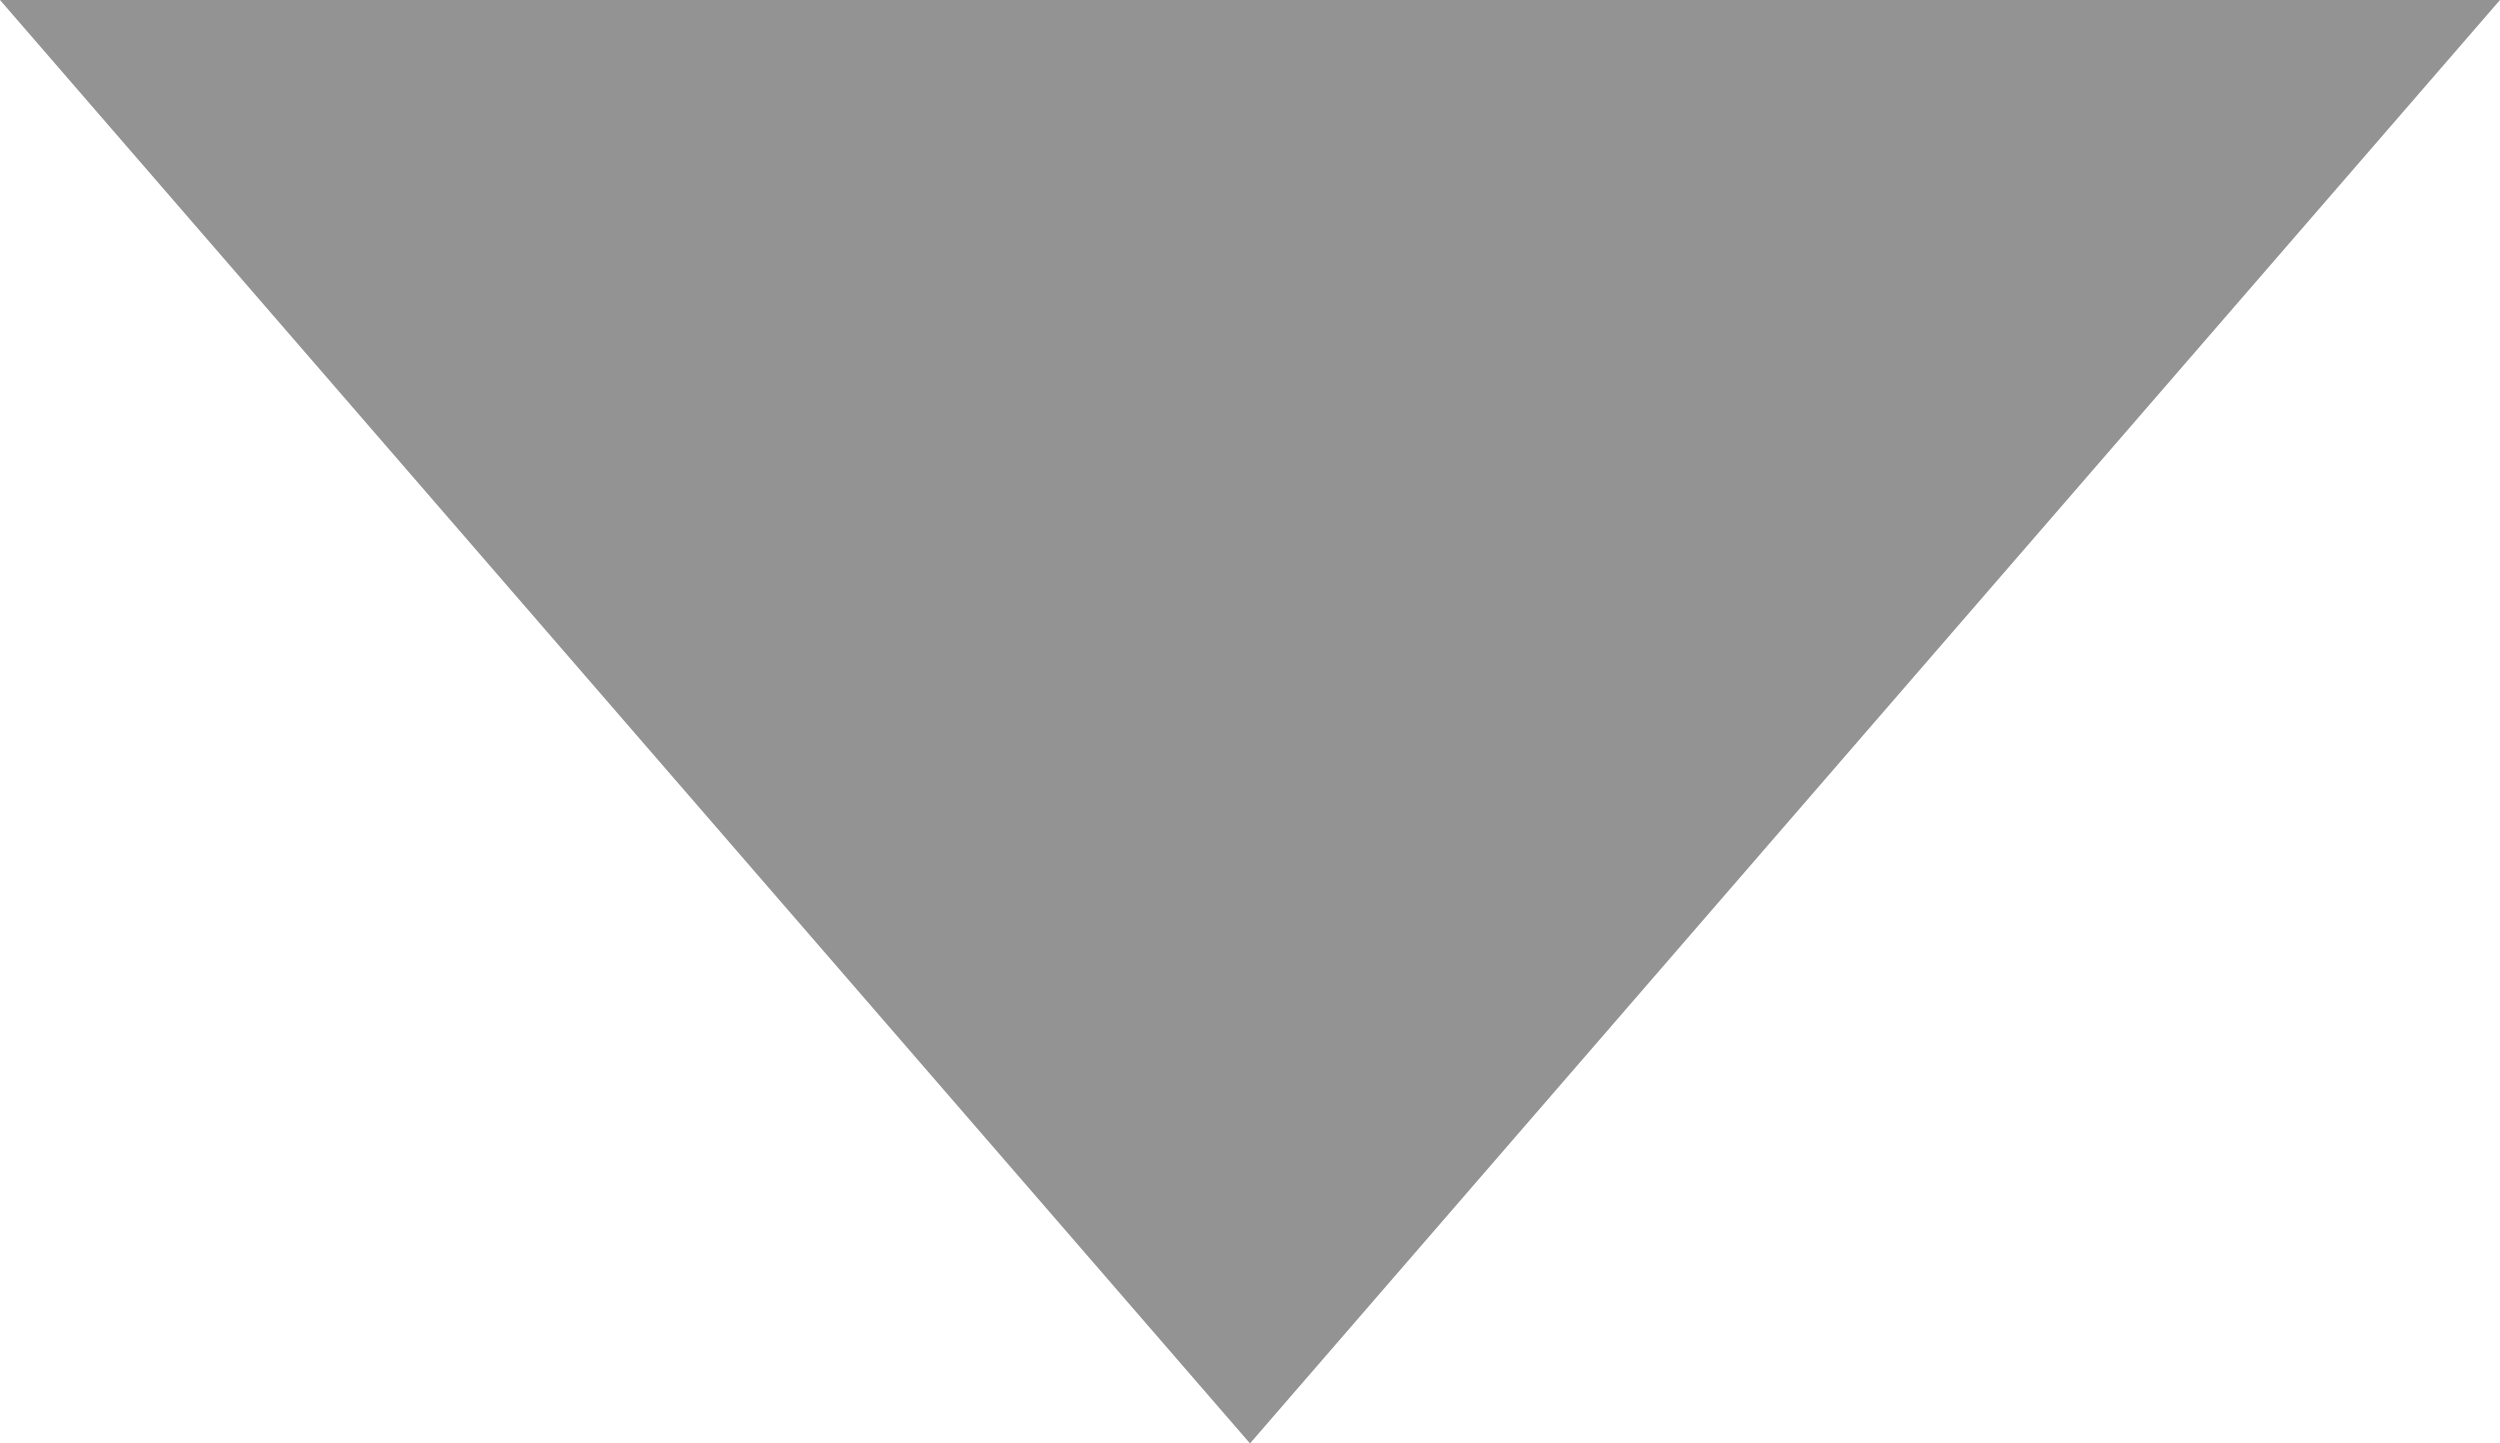 <svg viewBox="0 0 12.99 7.5" xmlns="http://www.w3.org/2000/svg" xmlns:xlink="http://www.w3.org/1999/xlink" width="12.99" height="7.5" fill="none" customFrame="#000000">
	<path id="Polygon 1" d="M6.495 0C6.495 0 8.119 1.875 9.743 3.75C11.367 5.625 12.99 7.5 12.99 7.5L0 7.5L3.248 3.75L6.495 0Z" fill="rgb(146.625,146.625,146.625)" fill-rule="evenodd" transform="matrix(-1,8.74228e-08,-8.74228e-08,-1,12.99,7.5)" />
</svg>
